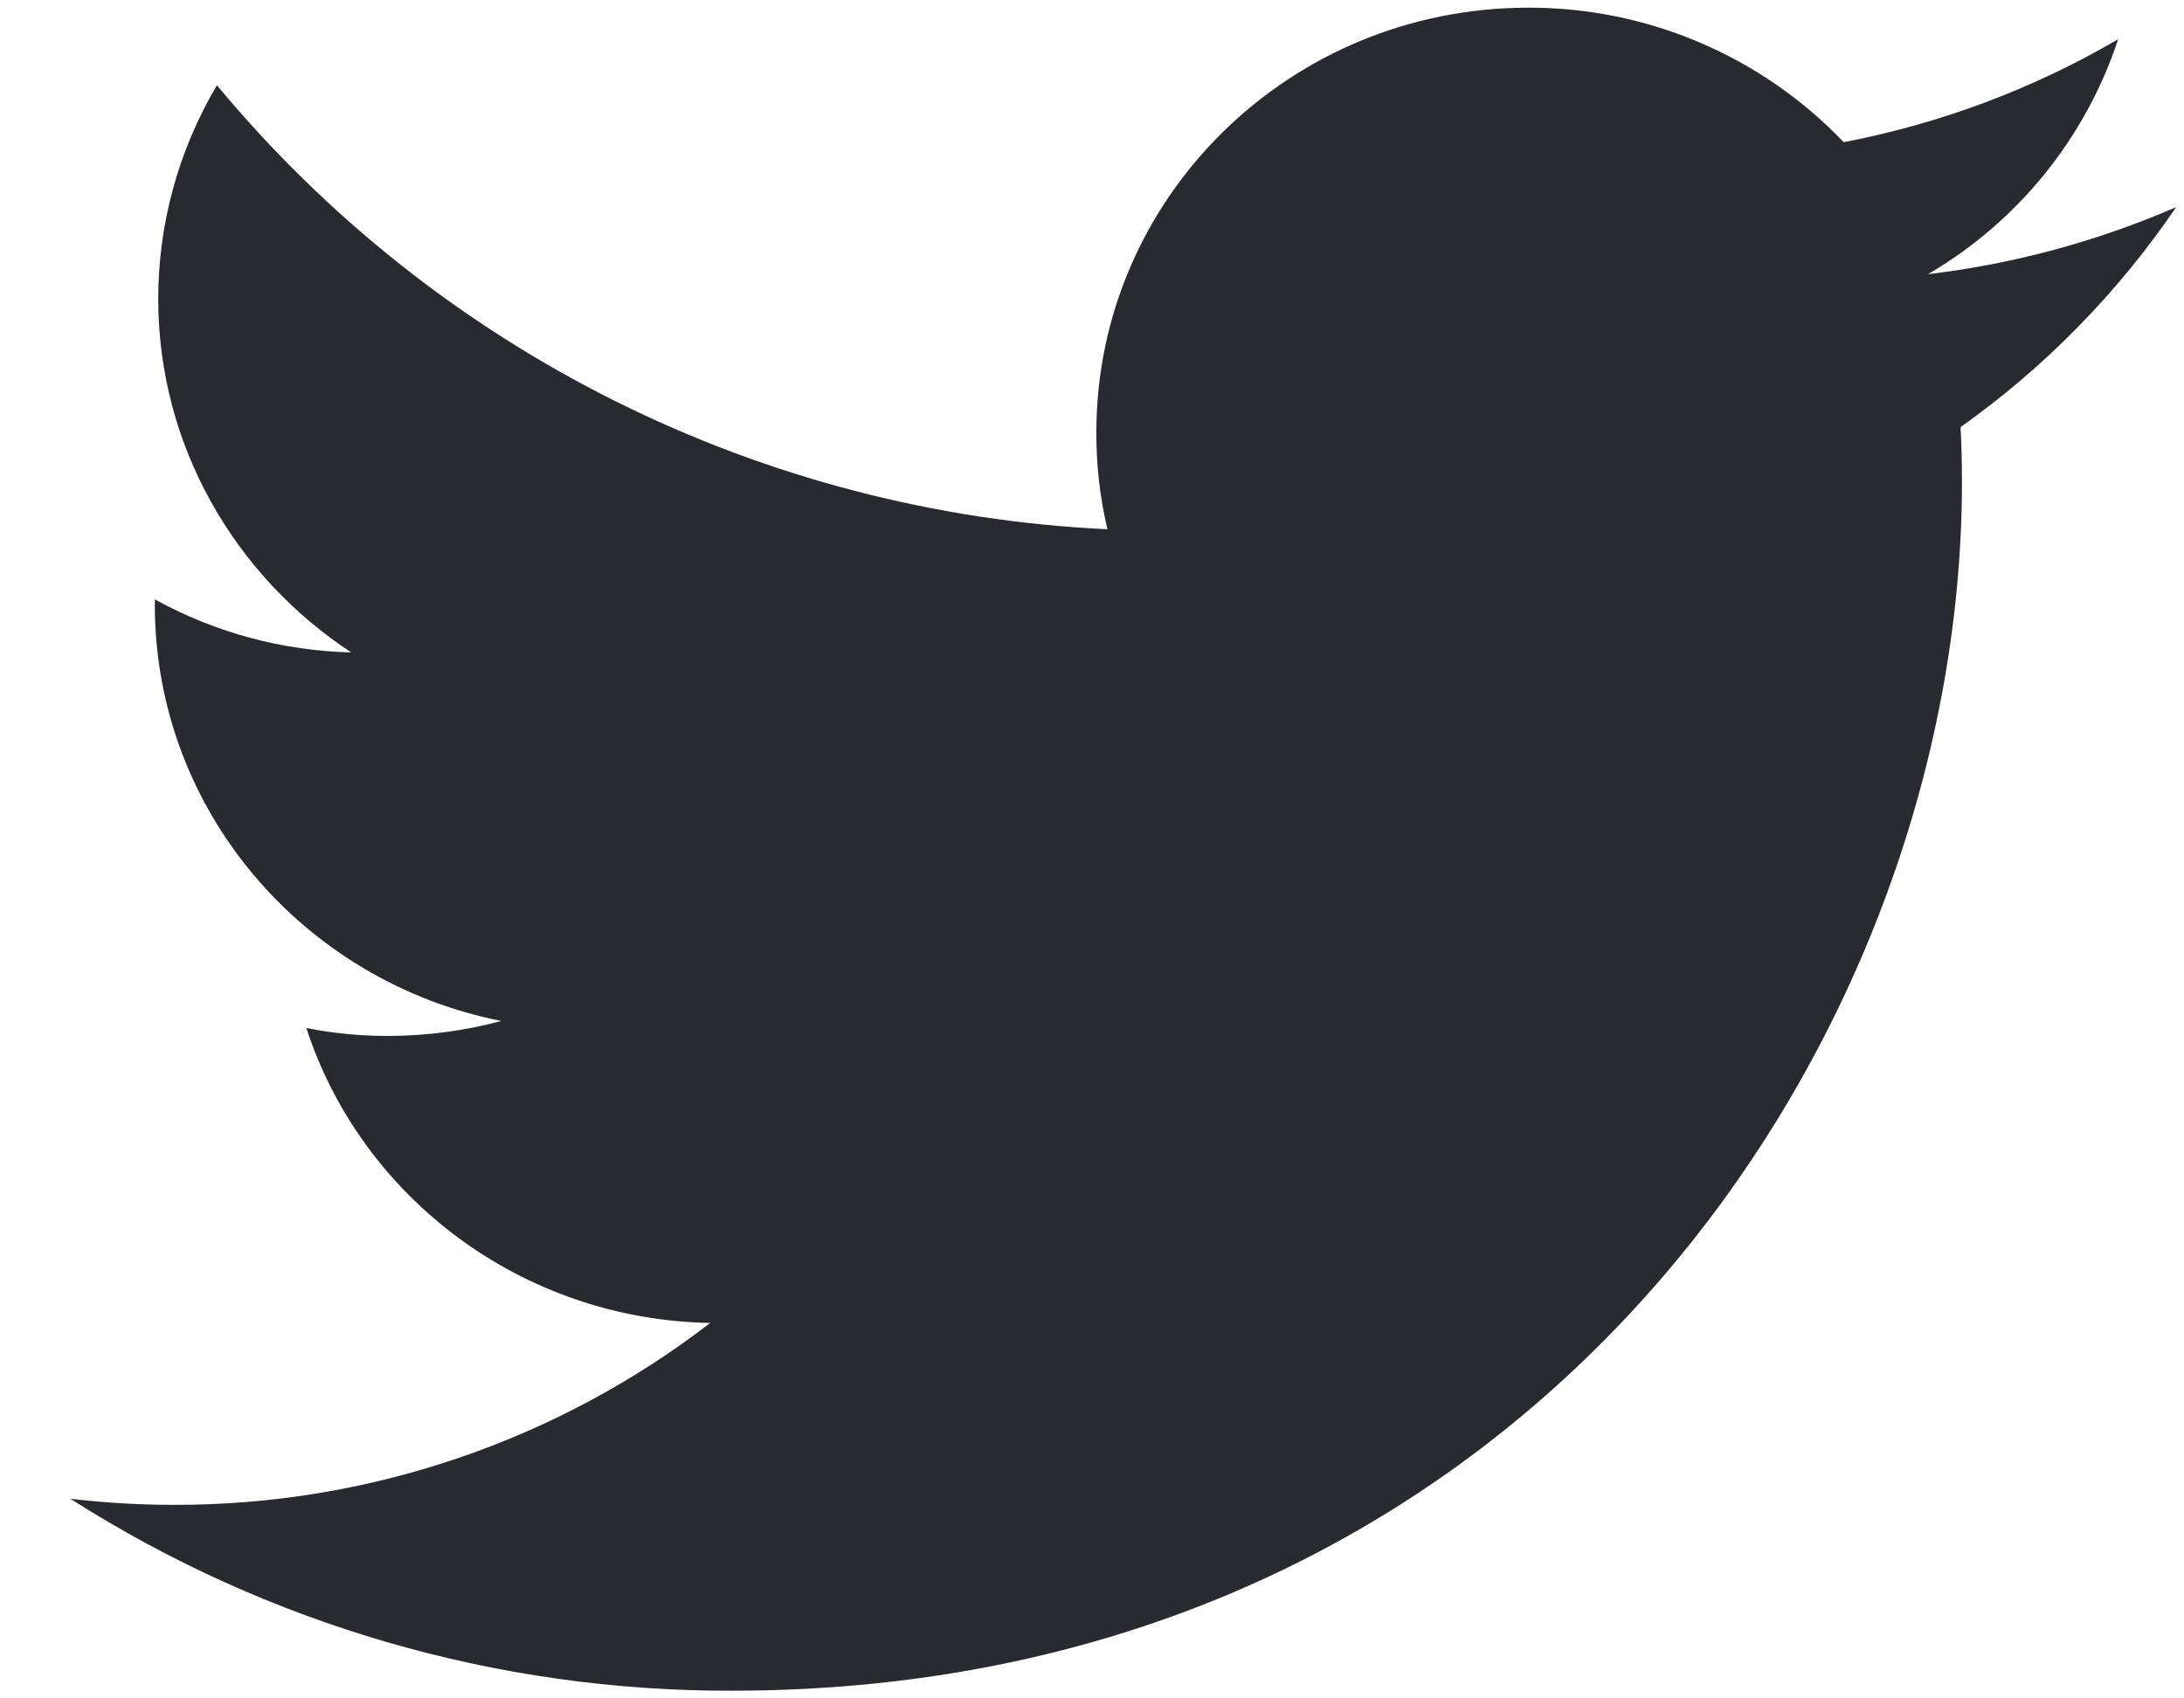 <svg width="27" height="21" viewBox="0 0 27 21" fill="none" xmlns="http://www.w3.org/2000/svg">
<path d="M26.903 2.561C25.927 2.985 24.893 3.264 23.836 3.39C24.947 2.74 25.783 1.707 26.186 0.485C25.136 1.099 23.988 1.529 22.793 1.758C22.29 1.231 21.685 0.812 21.014 0.526C20.344 0.24 19.622 0.093 18.893 0.095C15.942 0.095 13.554 2.447 13.554 5.346C13.552 5.749 13.598 6.152 13.691 6.544C11.575 6.445 9.503 5.905 7.607 4.96C5.711 4.015 4.034 2.684 2.682 1.054C2.208 1.853 1.957 2.764 1.956 3.693C1.956 5.514 2.907 7.124 4.342 8.067C3.492 8.046 2.659 7.822 1.914 7.411V7.476C1.914 10.023 3.758 12.142 6.198 12.624C5.739 12.747 5.266 12.809 4.791 12.809C4.454 12.809 4.118 12.777 3.787 12.711C4.466 14.797 6.44 16.315 8.78 16.358C6.879 17.822 4.545 18.613 2.146 18.607C1.72 18.607 1.294 18.581 0.871 18.532C3.312 20.089 6.15 20.913 9.046 20.905C18.882 20.905 24.255 12.901 24.255 5.959C24.255 5.731 24.249 5.503 24.238 5.281C25.282 4.54 26.184 3.618 26.903 2.561Z" fill="#292930"/>
</svg>
